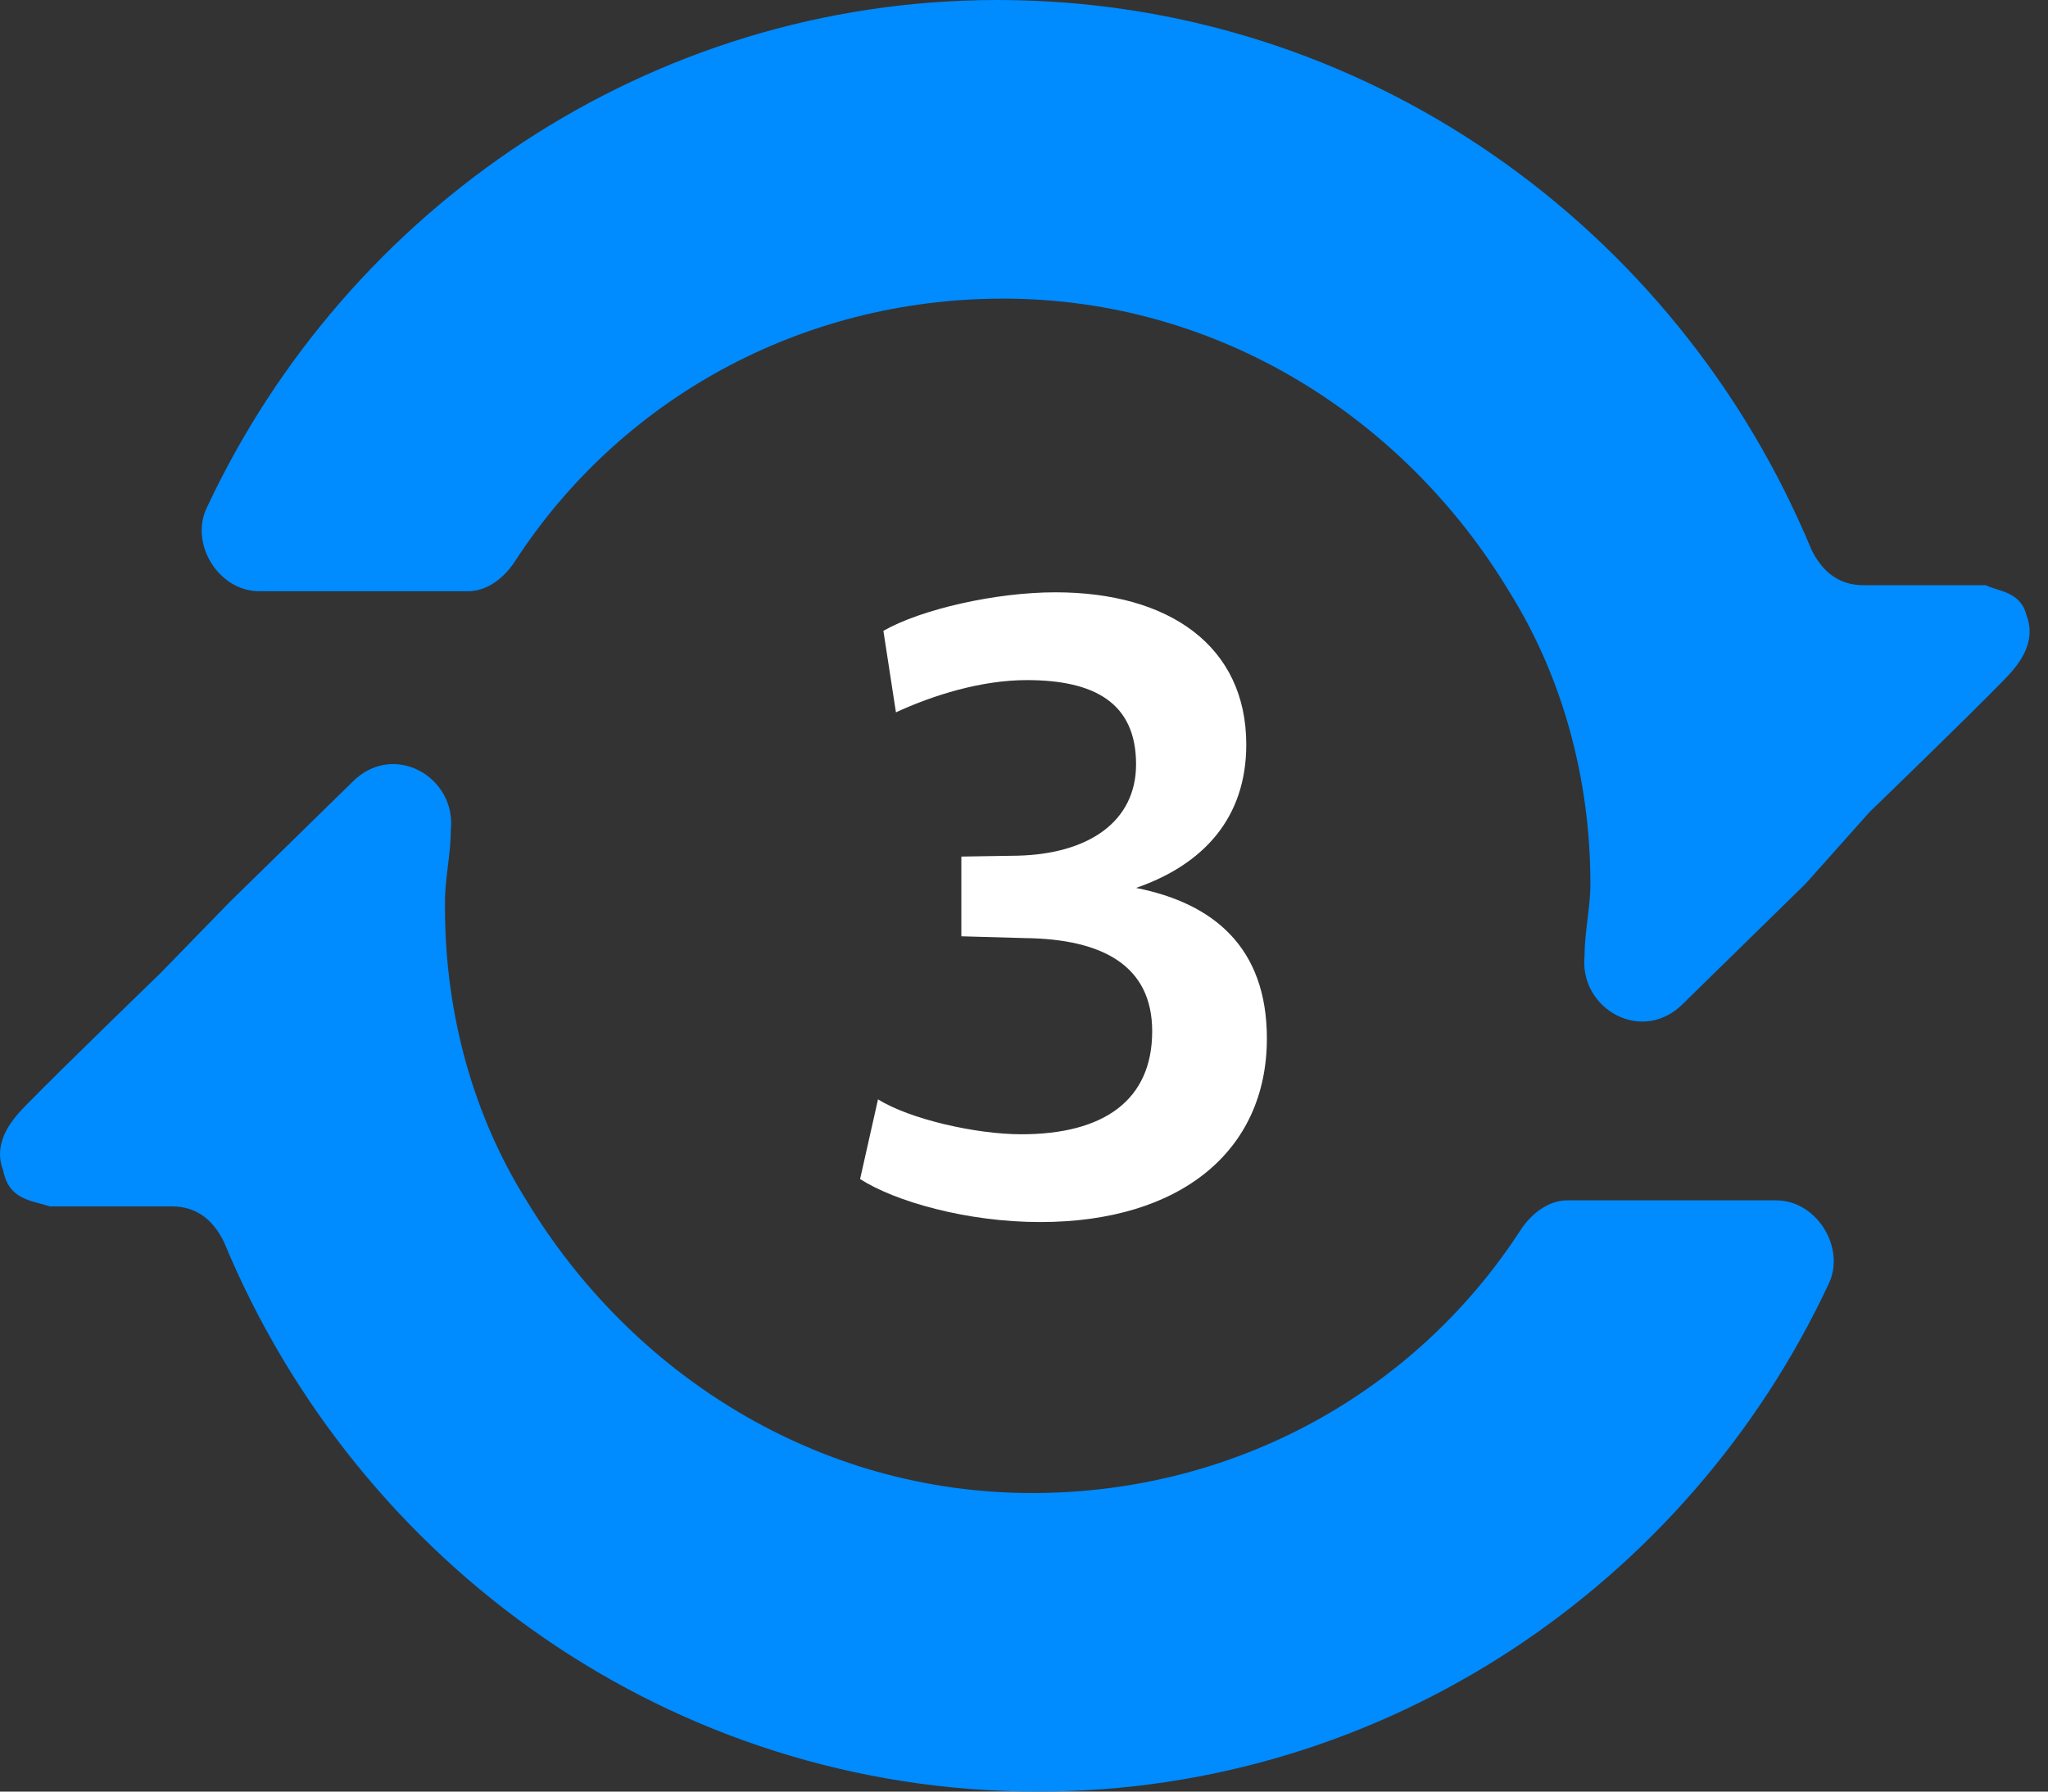 <svg
  width="32"
  height="28"
  viewBox="0 0 32 28"
  fill="none"
  xmlns="http://www.w3.org/2000/svg"
>
<rect x="0" y="0" width="32" height="28" fill="#333333" stroke="none"/>
<path
    d="M31.663 9.613C31.845 10.08 31.481 10.453 31.299 10.64C30.755 11.2 29.21 12.693 29.21 12.693L28.211 13.813L26.304 15.68C25.668 16.333 24.669 15.773 24.759 14.933C24.759 14.56 24.85 14.186 24.85 13.813C24.85 12.133 24.396 10.546 23.578 9.24C21.944 6.533 19.037 4.667 15.676 4.667C12.497 4.667 9.681 6.253 8.046 8.773C7.864 9.053 7.592 9.24 7.319 9.24C6.592 9.24 5.139 9.24 4.049 9.24C3.413 9.24 2.959 8.493 3.232 7.933C5.412 3.267 10.135 0 15.585 0C21.308 0 26.213 3.547 28.302 8.586C28.484 8.96 28.756 9.146 29.119 9.146C29.119 9.146 30.573 9.146 31.027 9.146C31.209 9.24 31.572 9.24 31.663 9.613Z"
    fill="#008BFF"
  />
<path
    d="M0.05 18.294C-0.132 17.827 0.231 17.454 0.413 17.267C0.958 16.707 2.502 15.214 2.502 15.214L3.592 14.094L5.5 12.227C6.135 11.574 7.135 12.134 7.044 12.974C7.044 13.347 6.953 13.72 6.953 14.094V14.187C6.953 15.867 7.407 17.454 8.225 18.76C9.86 21.467 12.766 23.334 16.127 23.334C19.306 23.334 22.122 21.747 23.757 19.227C23.939 18.947 24.212 18.76 24.484 18.76C25.211 18.76 26.664 18.76 27.754 18.76C28.39 18.76 28.844 19.507 28.572 20.067C26.392 24.733 21.668 28 16.218 28C10.495 28 5.59 24.453 3.501 19.414C3.32 19.04 3.047 18.854 2.684 18.854C2.684 18.854 1.23 18.854 0.776 18.854C0.504 18.76 0.14 18.76 0.05 18.294Z"
    fill="#008BFF"
  />
<path
    d="M16.253 19.099C18.437 19.099 19.795 17.993 19.795 16.229C19.795 14.801 18.955 14.115 17.751 13.877C18.801 13.513 19.473 12.785 19.473 11.637C19.473 10.097 18.269 9.257 16.491 9.257C15.553 9.257 14.391 9.523 13.803 9.859L13.999 11.133C14.573 10.867 15.329 10.629 16.043 10.629C17.093 10.629 17.751 10.979 17.751 11.945C17.751 12.841 17.009 13.345 15.903 13.373L15.021 13.387V14.633L16.015 14.661C17.233 14.675 18.003 15.095 18.003 16.117C18.003 17.195 17.247 17.727 15.959 17.727C15.245 17.727 14.209 17.489 13.719 17.181L13.439 18.427C13.985 18.777 15.105 19.099 16.253 19.099Z"
    fill="white"
  />
</svg>
